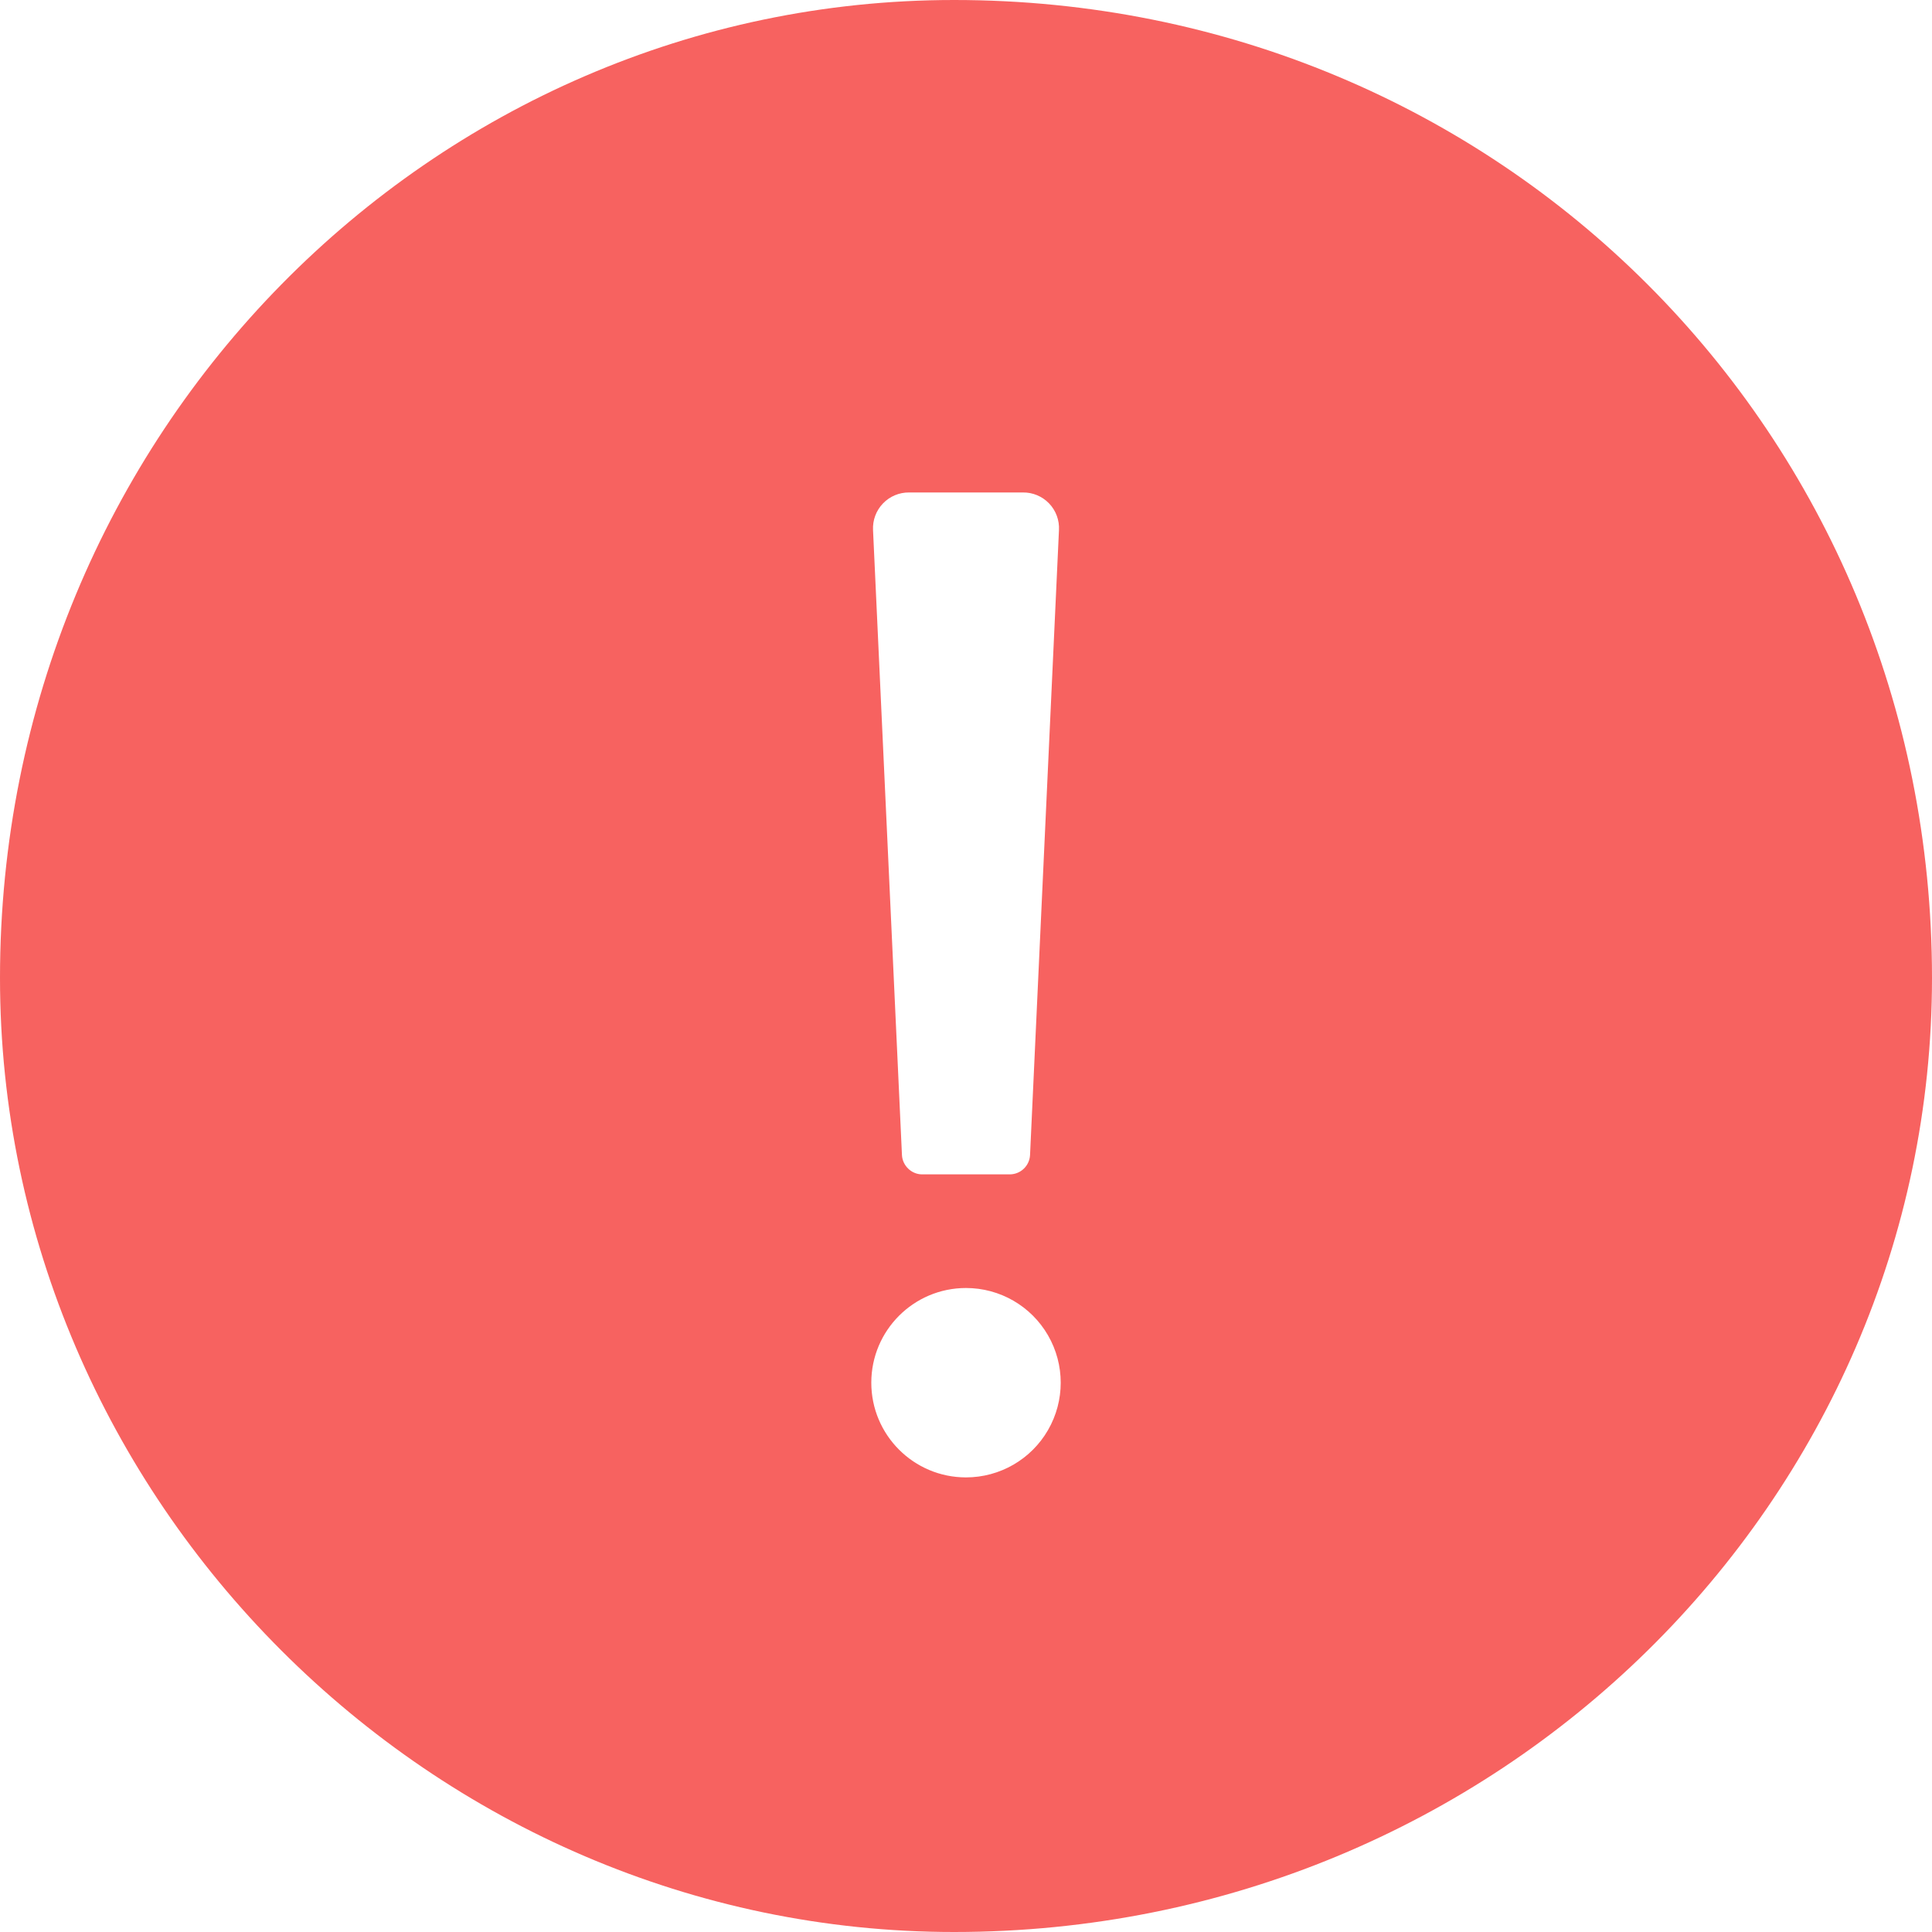 <?xml version="1.0" encoding="UTF-8"?>
<svg width="60px" height="60px" viewBox="0 0 60 60" version="1.1" xmlns="http://www.w3.org/2000/svg" xmlns:xlink="http://www.w3.org/1999/xlink">
    <!-- Generator: Sketch 51.3 (57544) - http://www.bohemiancoding.com/sketch -->
    <title>失败</title>
    <desc>Created with Sketch.</desc>
    <defs></defs>
    <g id="失败" stroke="none" stroke-width="1" fill="none" fill-rule="evenodd">
        <g id="shibai" fill="#F76260" fill-rule="nonzero">
            <path d="M60,30.37 C60,46.57 46.569,60 29.63,60 C13.43,60 0,46.569 0,30.37 C0,13.431 13.431,0 29.63,0 C46.569,0 60,13.431 60,30.37 Z M28.235,15.294 C27.928,15.29 27.633,15.414 27.421,15.635 C27.208,15.857 27.097,16.156 27.113,16.463 L28.011,35.871 C28.027,36.202 28.309,36.471 28.635,36.471 L31.365,36.471 C31.699,36.467 31.972,36.204 31.989,35.871 L32.887,16.463 C32.904,16.156 32.793,15.856 32.58,15.634 C32.368,15.413 32.072,15.289 31.765,15.294 L28.235,15.294 Z M30,45.882 C31.051,45.882 32.022,45.322 32.547,44.412 C33.073,43.502 33.073,42.38 32.547,41.47 C32.022,40.56 31.051,40 30,40 C28.376,40 27.059,41.317 27.059,42.941 C27.059,44.565 28.376,45.882 30,45.882 Z" id="Shape"></path>
        </g>
    </g>
</svg>